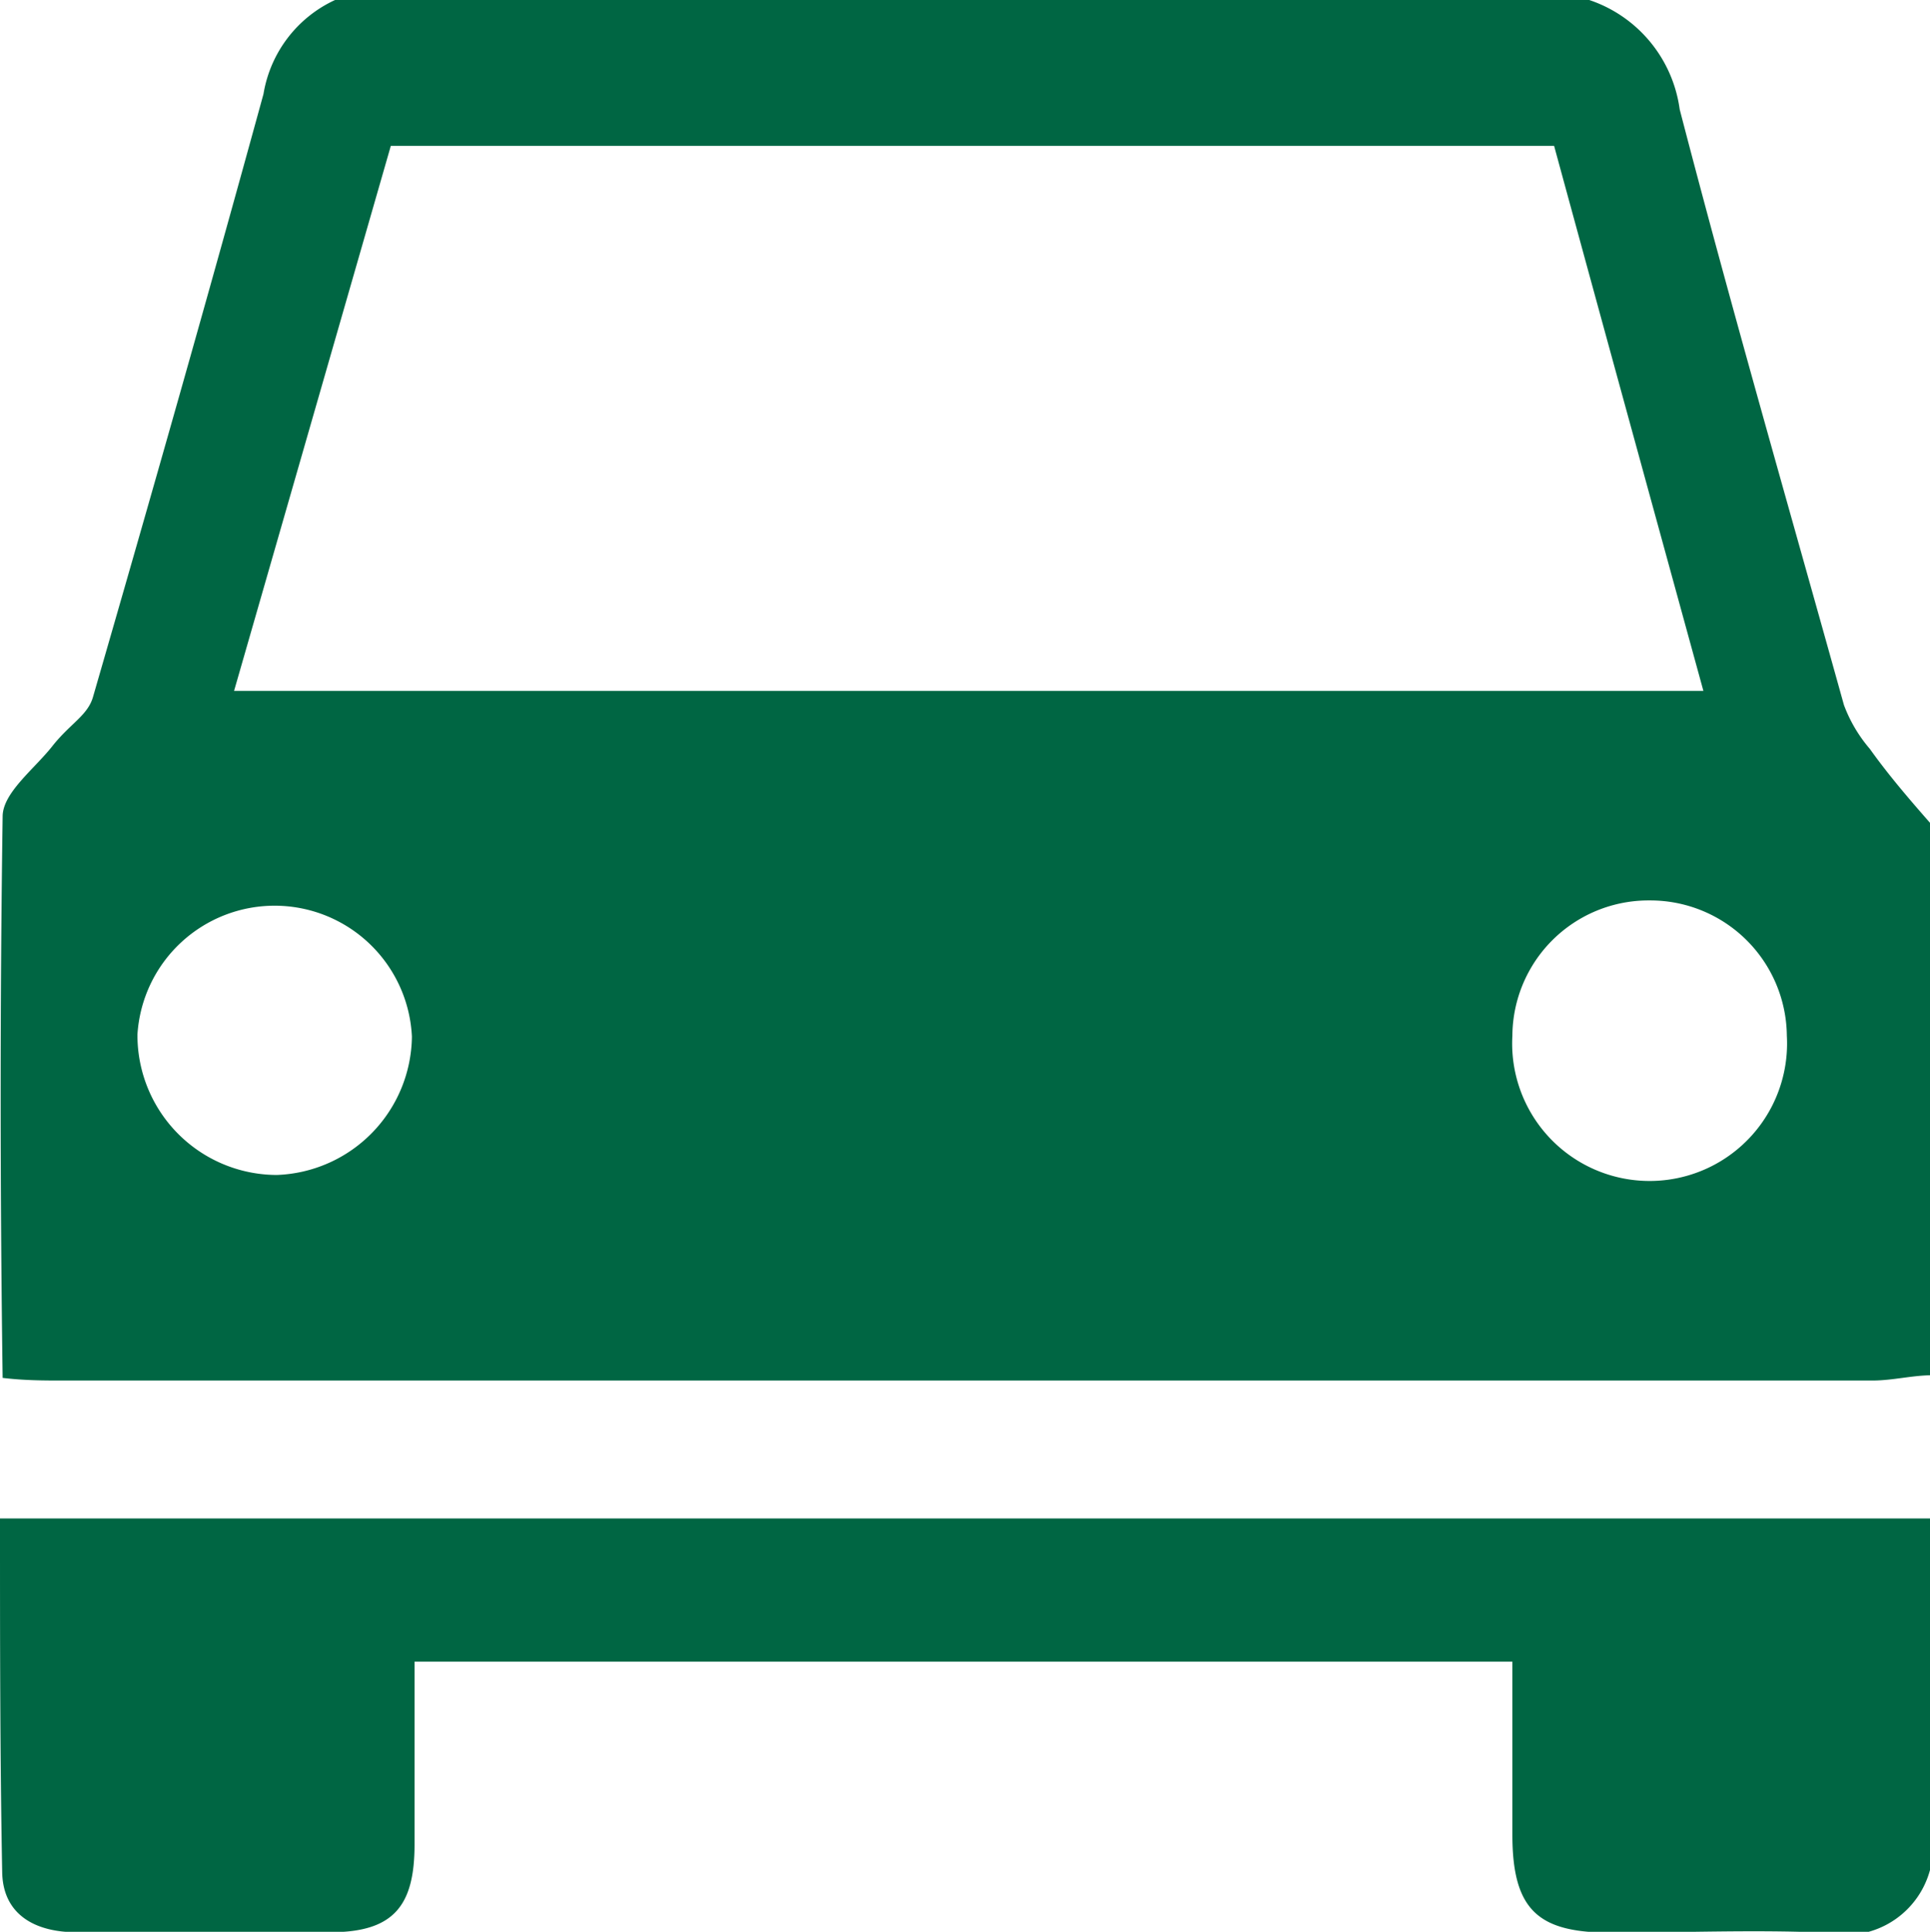 <svg xmlns="http://www.w3.org/2000/svg" viewBox="0 0 43.95 43.98"><title>Asset 13</title><g id="Layer_2" data-name="Layer 2"><g id="Layer_1-2" data-name="Layer 1"><path d="M44,18.79V31.31c-.45,0-.9.12-1.36.12q-20.6,0-41.2,0c-.44,0-.88,0-1.38-.06C0,27,0,22.8.06,18.59c0-.54.72-1.08,1.13-1.6s.81-.7.93-1.13C3.44,11.3,4.74,6.73,6,2.14A2.87,2.87,0,0,1,7.63,0H36.19a3.06,3.06,0,0,1,2.06,2.49c1.18,4.54,2.47,9,3.74,13.56a3.3,3.3,0,0,0,.59,1C43,17.64,43.49,18.21,44,18.79ZM35.39,3.32H8.9L5.33,15.73H38.79C37.64,11.54,36.51,7.43,35.39,3.32ZM9.38,23.6a3.13,3.13,0,0,0-6.25-.05,3.18,3.18,0,0,0,3.17,3.2A3.19,3.19,0,0,0,9.38,23.6Zm28.18-3.1a3.1,3.1,0,0,0-3.12,3.08,3.13,3.13,0,1,0,6.25,0A3.11,3.11,0,0,0,37.56,20.5Z" style="fill:#006643"/><path d="M44,42.33A2,2,0,0,1,41.56,44c-1.62-.07-3.25,0-4.88,0s-2.24-.49-2.24-2.23c0-1.28,0-2.57,0-3.94h-25c0,1.42,0,2.79,0,4.16s-.45,2-1.91,2c-1.92,0-3.84,0-5.76,0C.83,44,.07,43.61.05,42.63,0,40,0,37.31,0,34.57H44Z" style="fill:#006643"/></g></g></svg>